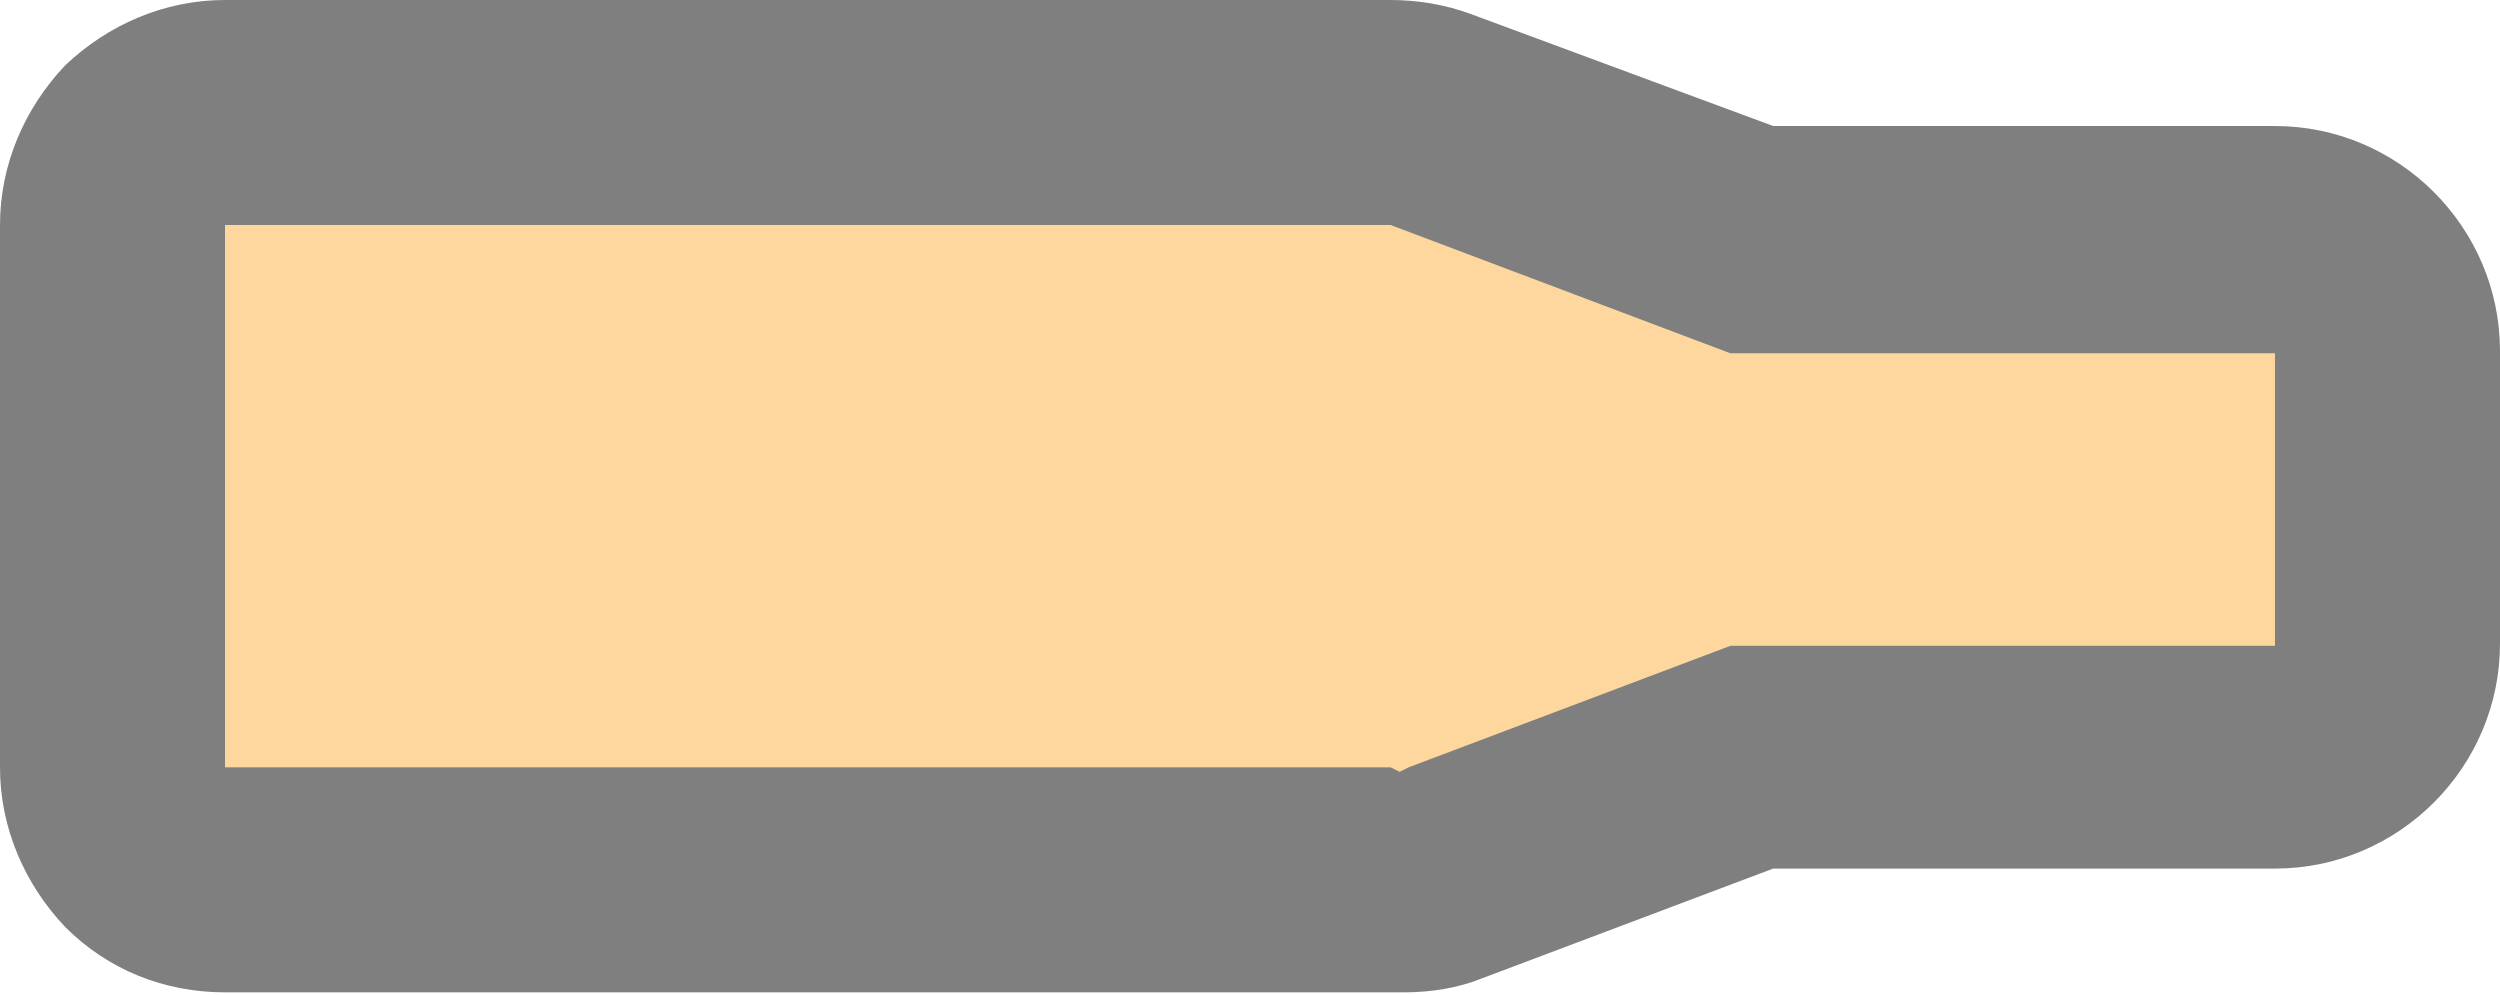 <?xml version="1.0" encoding="UTF-8"?>
<svg id="Layer_2" data-name="Layer 2" xmlns="http://www.w3.org/2000/svg" viewBox="0 0 11.11 4.42">
  <defs>
    <style>
      .cls-1 {
        fill: #fbb03b;
      }

      .cls-1, .cls-2 {
        stroke-width: 0px;
      }

      .cls-2 {
        fill: #000;
      }

      .cls-3 {
        opacity: .5;
      }
    </style>
  </defs>
  <g class="cls-3">
    <path class="cls-1" d="M6.2,3.92s-.07,0-.1,0H1c-.28,0-.5-.22-.5-.5V1c0-.28.22-.5.5-.5h5.18c.06,0,.12.01.18.03l1.42.54h2.32c.28,0,.5.22.5.5v1.3c0,.28-.22.5-.5.5h-2.32l-1.34.51c-.07.03-.15.04-.23.04Z"/>
    <path class="cls-2" d="M1,1h5.18s1.51.57,1.51.57h2.42v1.3h-2.42l-1.43.54-.04.02-.04-.02H1v-1.18s0-1.24,0-1.24M1,0C.73,0,.48.11.29.29.11.48,0,.73,0,1v2.41c0,.27.11.52.29.71.19.19.44.29.71.29h5.1s.09,0,.14,0c.12,0,.24-.02.34-.06l1.3-.49h2.23c.55,0,1-.45,1-1v-1.3c0-.55-.45-1-1-1h-2.23L6.53.06C6.42.02,6.3,0,6.18,0H1Z"/>
  </g>
</svg>